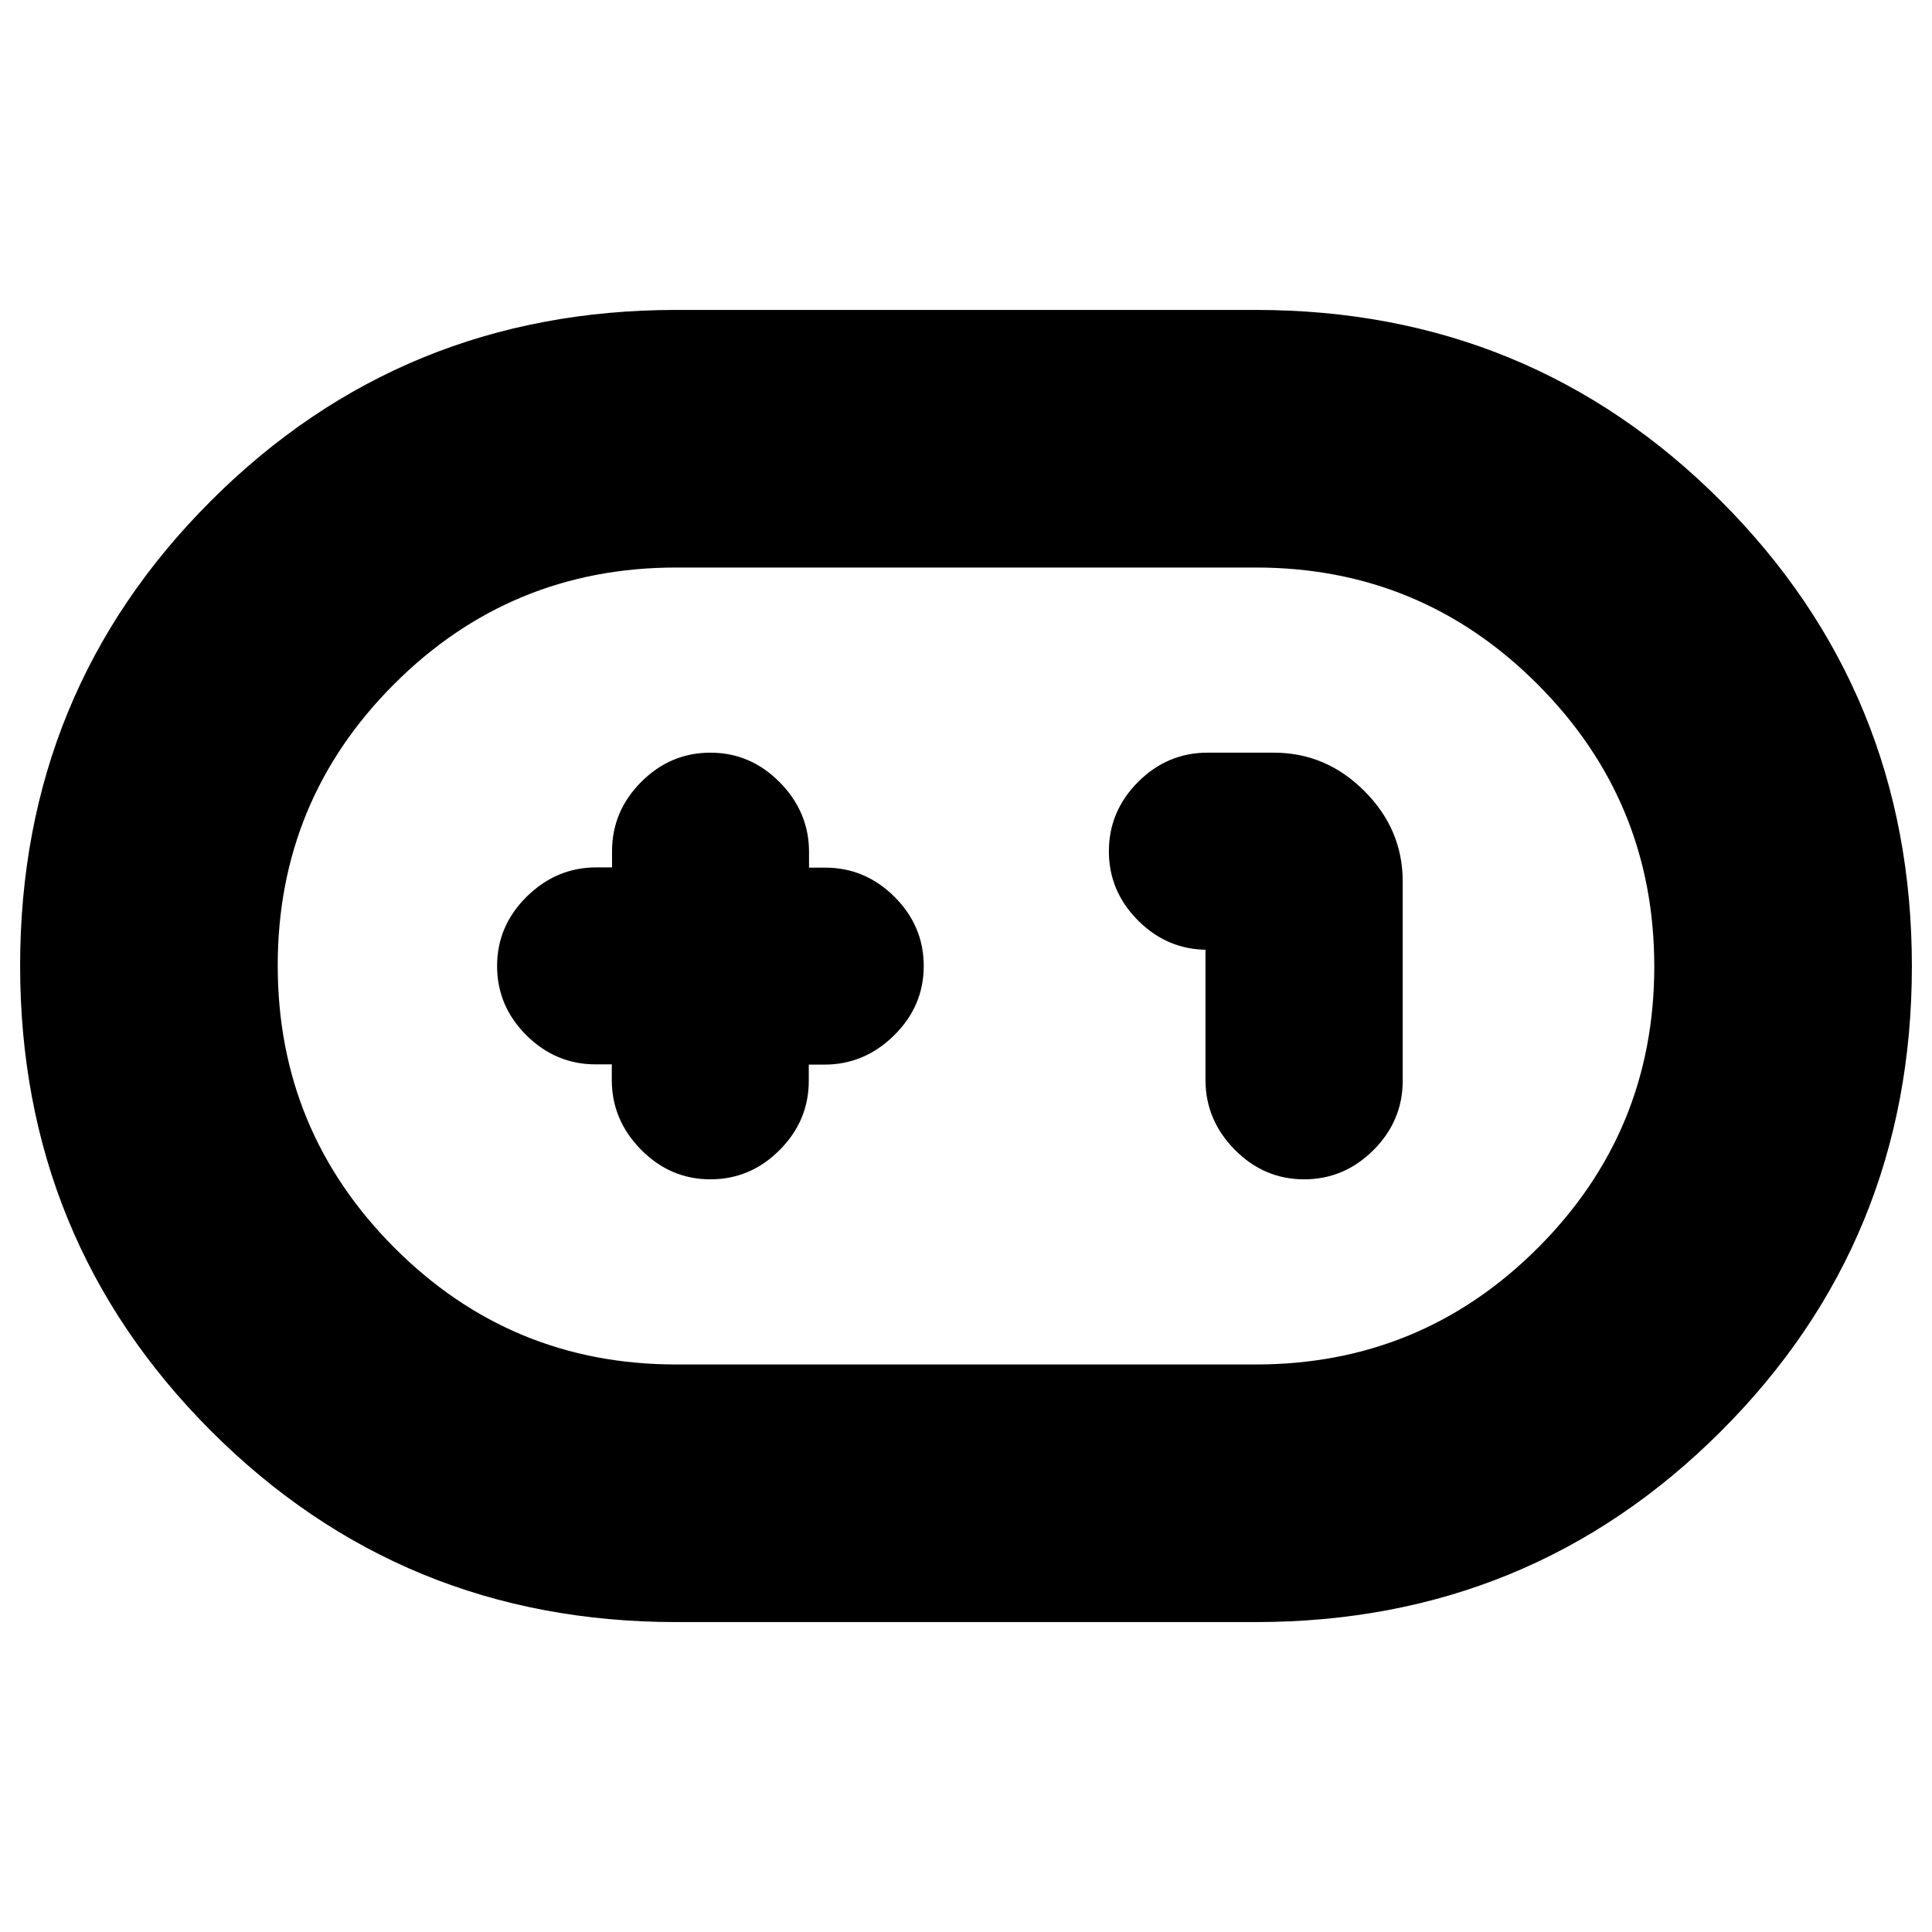 <svg xmlns="http://www.w3.org/2000/svg" height="20" viewBox="0 -960 960 960" width="20"><path d="M336-154q-136.22 0-231.11-94.93Q10-343.87 10-480.15t94.89-231.07Q199.78-806 336-806h288q136.22 0 231.11 94.93Q950-616.13 950-479.85t-94.89 231.07Q760.22-154 624-154H336Zm0-128h288q82.17 0 140.08-57.85Q822-397.7 822-479.77q0-82.08-57.92-140.15Q706.17-678 624-678H336q-82.17 0-140.09 57.85Q138-562.3 138-480.23q0 82.08 57.91 140.16Q253.83-282 336-282Zm-32-149.12v7.77q0 19.88 14.53 34.62Q333.07-374 353-374q19.88 0 34.38-14.53 14.5-14.54 14.5-34.47v-8h7.77q19.88 0 34.62-14.53Q459-460.07 459-480q0-19.88-14.53-34.38-14.54-14.5-34.47-14.5h-8v-7.77q0-19.88-14.53-34.62Q372.93-586 353-586q-19.88 0-34.38 14.53-14.5 14.54-14.5 34.47v8h-7.77q-19.88 0-34.62 14.53Q247-499.93 247-480q0 19.88 14.53 34.38 14.54 14.5 34.47 14.5h8Zm295-56.94v64.69q0 19.9 14.53 34.64Q628.07-374 648-374t34.47-14.53Q697-403.07 697-423v-99q0-25.9-19.05-44.95Q658.9-586 633-586h-33q-19.93 0-34.47 14.53Q551-556.93 551-537q0 19.91 14.53 34.42 14.54 14.52 34.47 14.52h-1ZM480-480Z"/></svg>